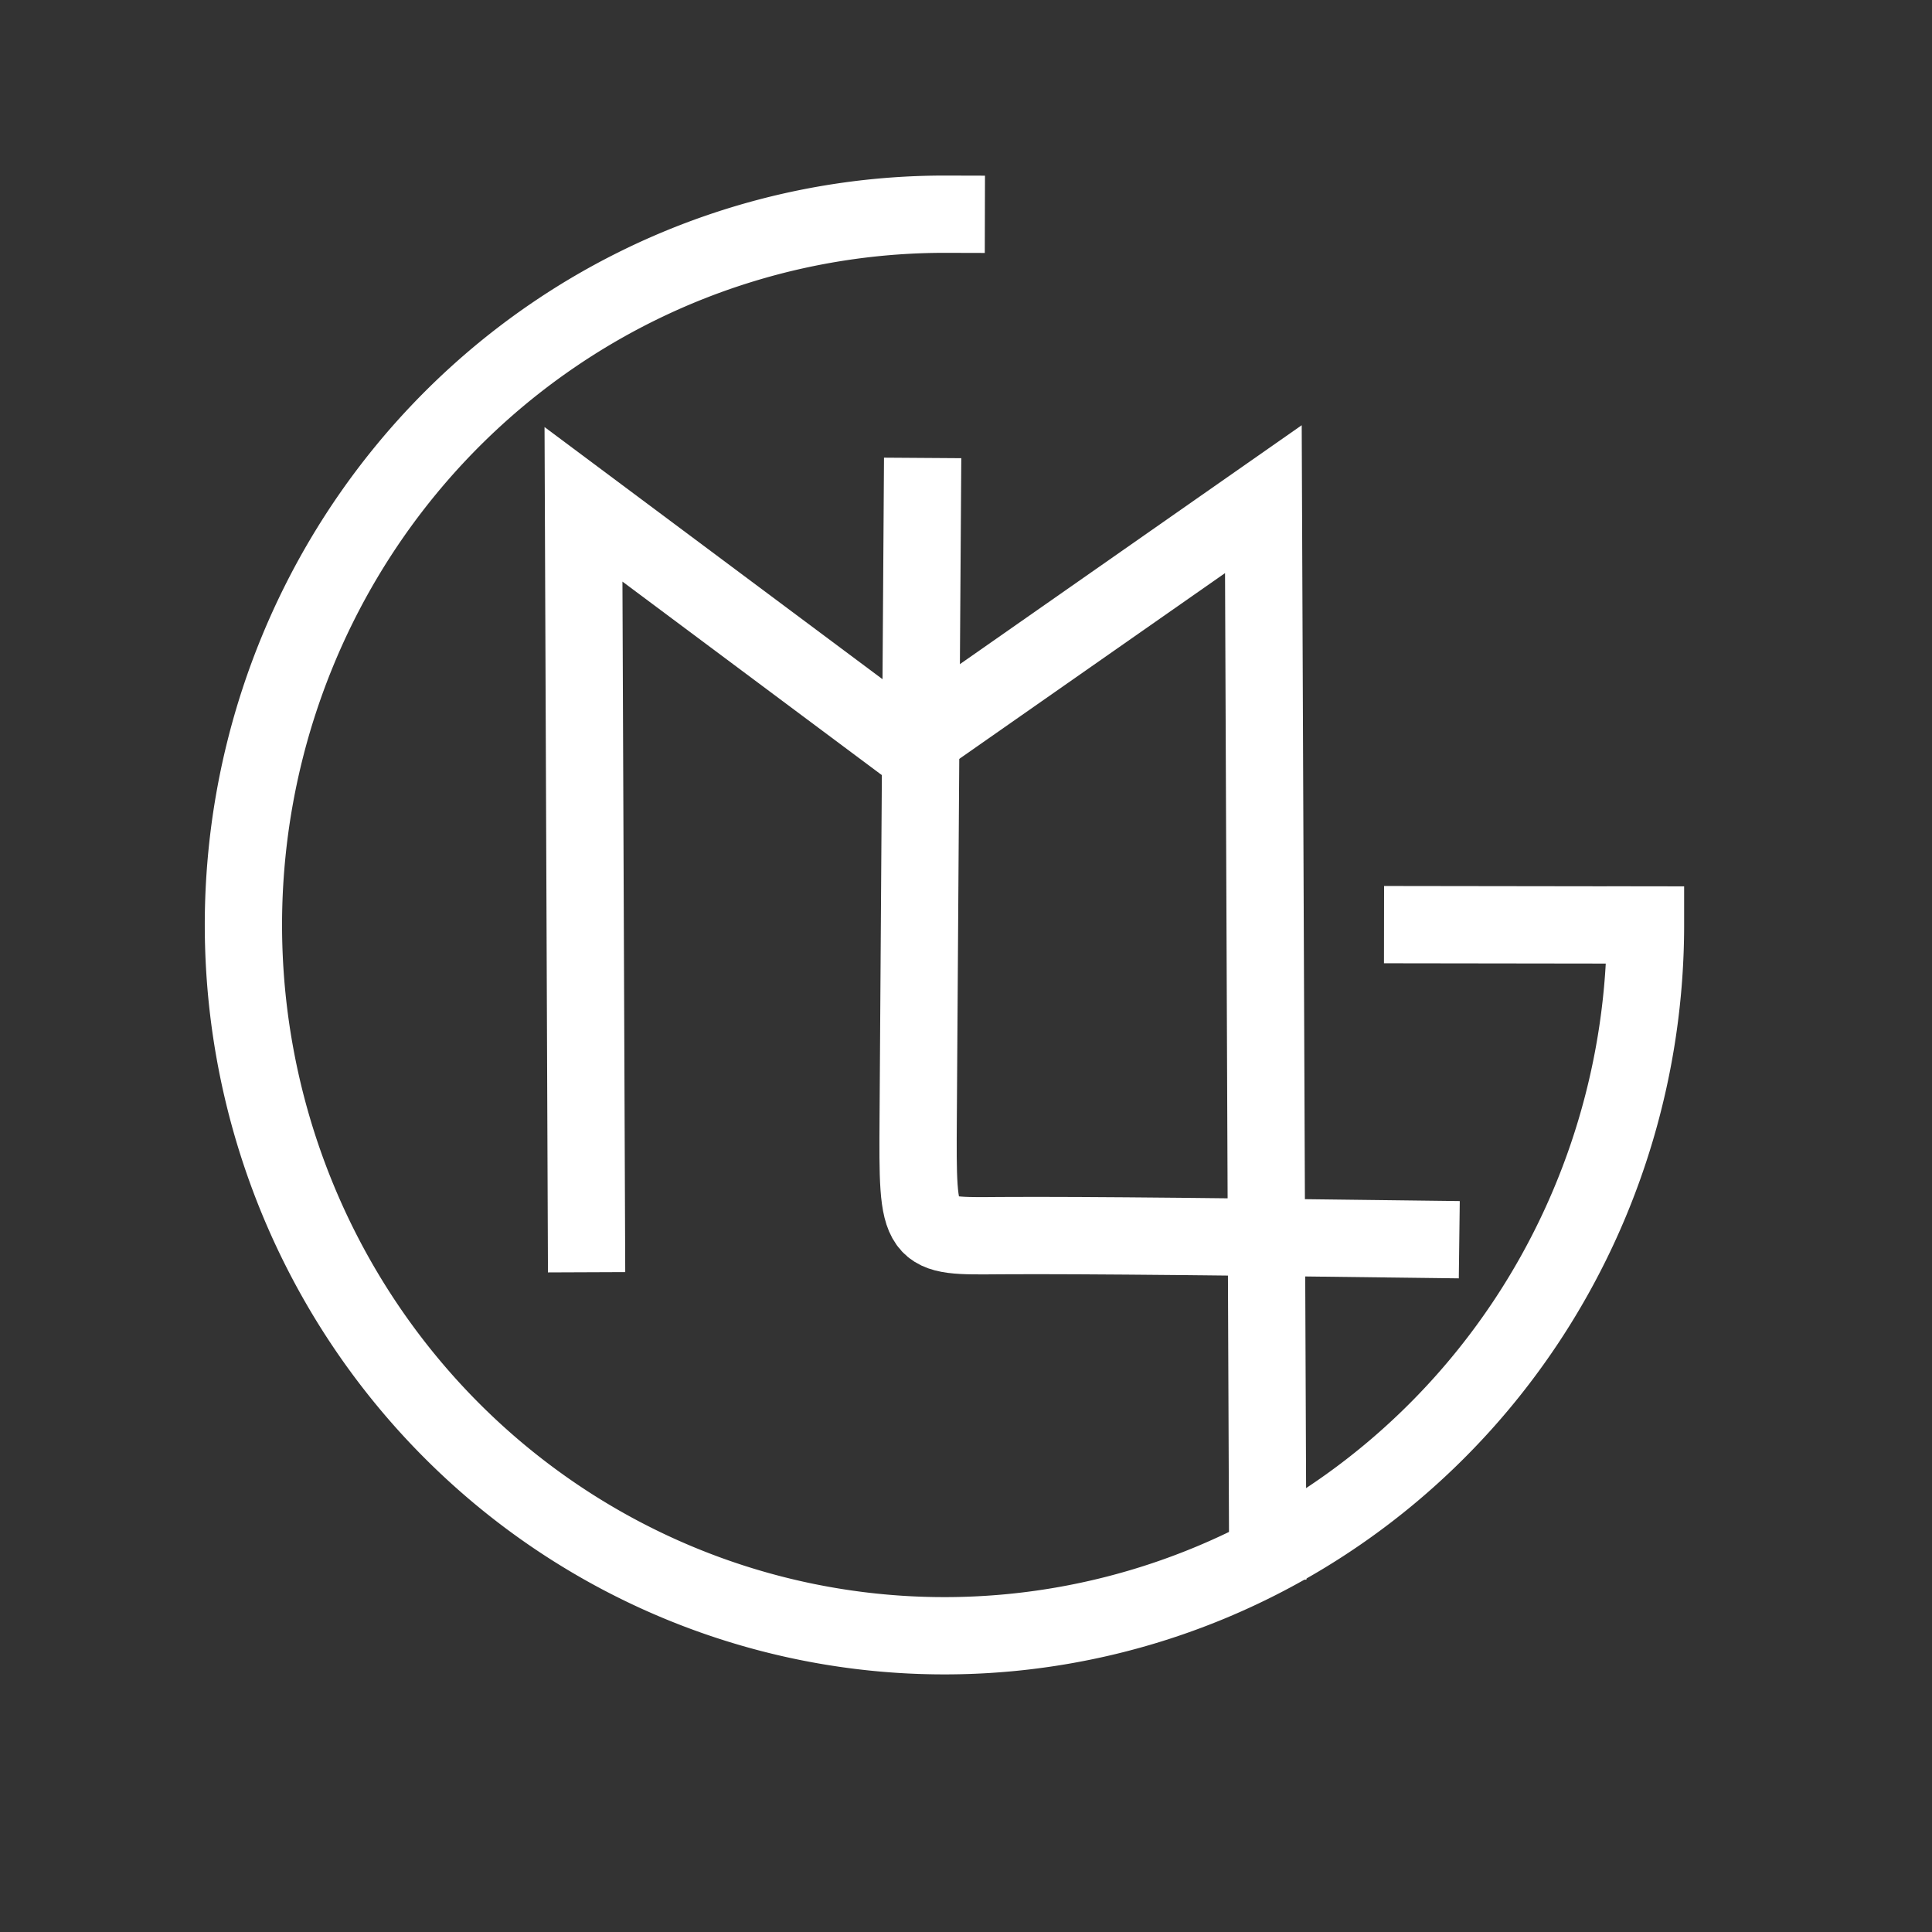<?xml version="1.0" encoding="UTF-8" standalone="no"?>
<svg
   xmlns:dc="http://purl.org/dc/elements/1.1/"
   xmlns:cc="http://creativecommons.org/ns#"
   xmlns:rdf="http://www.w3.org/1999/02/22-rdf-syntax-ns#"
   xmlns:svg="http://www.w3.org/2000/svg"
   xmlns="http://www.w3.org/2000/svg"
   xmlns:sodipodi="http://sodipodi.sourceforge.net/DTD/sodipodi-0.dtd"
   xmlns:inkscape="http://www.inkscape.org/namespaces/inkscape"
   width="250px"
   height="250px"
   viewBox="0 0 150 150"
   version="1.1"
   id="svg8"
   inkscape:export-filename="C:\Users\Larissa\Pictures\Lewis_Logo3.png"
   inkscape:export-xdpi="96"
   inkscape:export-ydpi="96"
   inkscape:version="1.0.1 (3bc2e813f5, 2020-09-07)"
   sodipodi:docname="Lewis_Logo.svg">
  <rect x="0" y="0" width="150" height="150" fill="#333333" stroke="none"/>
  <defs
     id="defs2">
    <inkscape:path-effect
       effect="bspline"
       id="path-effect849"
       is_visible="true"
       lpeversion="1"
       weight="33.333"
       steps="2"
       helper_size="0"
       apply_no_weight="true"
       apply_with_weight="true"
       only_selected="false" />
    <inkscape:path-effect
       effect="bspline"
       id="path-effect845"
       is_visible="true"
       lpeversion="1"
       weight="33.333"
       steps="2"
       helper_size="0"
       apply_no_weight="true"
       apply_with_weight="true"
       only_selected="false" />
    <inkscape:path-effect
       effect="bspline"
       id="path-effect841"
       is_visible="true"
       lpeversion="1"
       weight="33.333"
       steps="2"
       helper_size="0"
       apply_no_weight="true"
       apply_with_weight="true"
       only_selected="false" />
  </defs>
  <sodipodi:namedview
     id="base"
     pagecolor="#ffffff"
     bordercolor="#666666"
     borderopacity="1.0"
     inkscape:pageopacity="0.0"
     inkscape:pageshadow="2"
     inkscape:zoom="0.98994949"
     inkscape:cx="264.92127"
     inkscape:cy="278.37137"
     inkscape:document-units="mm"
     inkscape:current-layer="layer1"
     inkscape:document-rotation="0"
     showgrid="false"
     inkscape:window-width="1920"
     inkscape:window-height="1001"
     inkscape:window-x="-9"
     inkscape:window-y="-9"
     inkscape:window-maximized="1"
     inkscape:pagecheckerboard="true" />
  <g
     inkscape:label="Ebene 1"
     inkscape:groupmode="layer"
     id="layer1"
     style="opacity:1">
    <path
       style="fill:none;stroke:#ffffff;stroke-width:6;stroke-linecap:square;stroke-miterlimit:4;stroke-dasharray:none;stroke-opacity:1"
       id="path833"
       sodipodi:type="arc"
       sodipodi:cx="73.32737"
       sodipodi:cy="71.815468"
       sodipodi:rx="54.42857"
       sodipodi:ry="55.184521"
       sodipodi:start="0"
       sodipodi:end="4.714934"
       sodipodi:open="true"
       sodipodi:arc-type="arc"
       d="M 127.756,71.815 A 54.429,55.185 0 0 1 94.124,122.813 54.429,55.185 0 0 1 34.792,110.787 54.429,55.185 0 0 1 23.082,50.6 54.429,55.185 0 0 1 73.466,16.631" />
    <path
       style="fill:none;stroke:#ffffff;stroke-width:6;stroke-linecap:square;stroke-linejoin:miter;stroke-miterlimit:4;stroke-dasharray:none;stroke-opacity:1"
       d="m 127.378,71.815 c -5.64,-0.008 -11.281,-0.015 -16.922,-0.023"
       id="path839"
       inkscape:path-effect="#path-effect841"
       inkscape:original-d="m 127.37797,71.815472 c -5.64044,-0.0074 -11.28114,-0.01502 -16.92211,-0.02293"
       sodipodi:nodetypes="cc" />
    <path
       style="fill:none;stroke:#ffffff;stroke-width:6;stroke-linecap:square;stroke-linejoin:miter;stroke-miterlimit:4;stroke-dasharray:none;stroke-opacity:1;paint-order:fill markers stroke"
       d="m 71.614,38.553 c -0.131,19.31 -0.262,38.619 -0.325,48.148 -0.063,9.529 -0.057,9.279 6.456,9.234 6.513,-0.045 19.534,0.117 32.554,0.279"
       id="path843"
       inkscape:path-effect="#path-effect845"
       inkscape:original-d="m 71.613898,38.553476 c -0.130843,19.30956 -0.261945,38.61885 -0.393306,57.92787 0.0058,-0.25038 0.01135,-0.50098 0.01659,-0.75189 13.021111,0.16215 26.041416,0.32402 39.061668,0.48563"
       sodipodi:nodetypes="cccc" />
  </g>
  <g
     inkscape:groupmode="layer"
     id="layer2"
     inkscape:label="Ebene 2"
     style="display:inline">
    <path
       style="fill:none;stroke:#ffffff;stroke-width:6;stroke-linecap:square;stroke-linejoin:miter;stroke-miterlimit:4;stroke-dasharray:none;stroke-opacity:1"
       d="m 45.531,95.778 -0.229,-56.623 25.257,18.843 27.529,-19.243 0.334,80.899 v 0"
       id="path854" />
  </g>
</svg>

